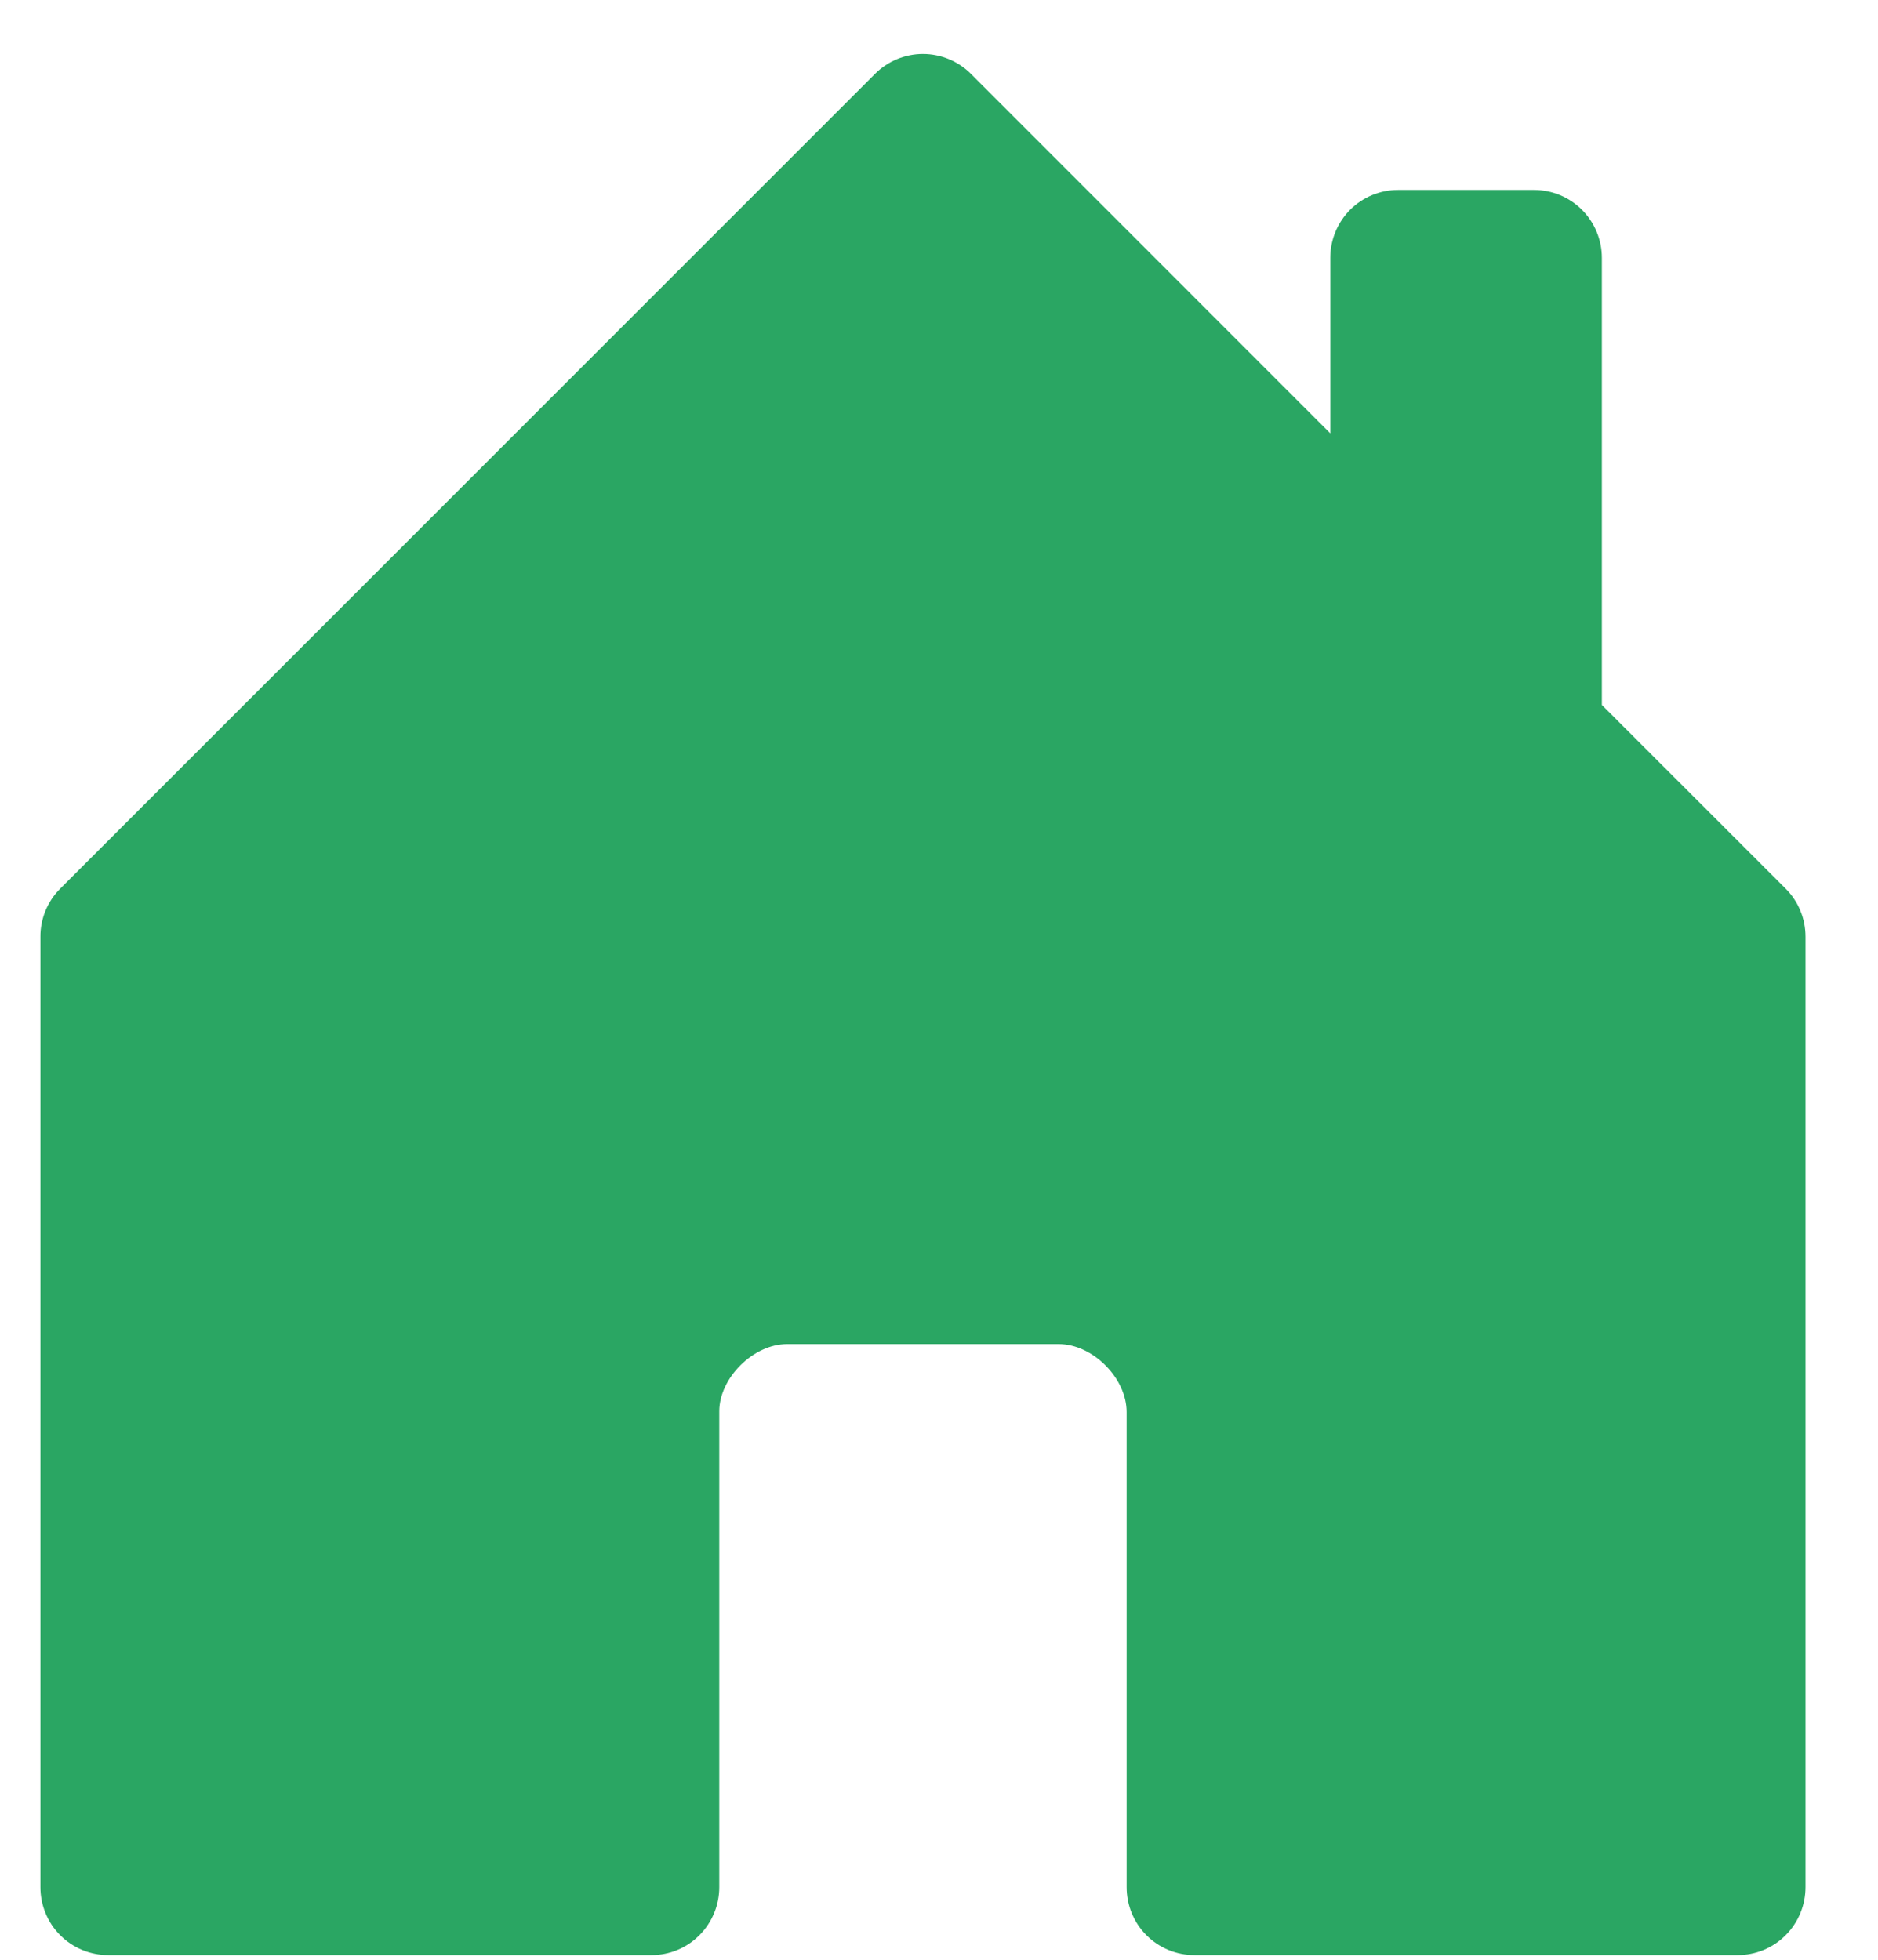 <svg width="23" height="24" viewBox="0 0 23 24" fill="none" xmlns="http://www.w3.org/2000/svg">
<path d="M8.809 23.112V17.283C8.809 16.876 9.225 16.46 9.64 16.46H12.966C13.382 16.46 13.798 16.876 13.798 17.292V23.112C13.798 23.332 13.885 23.544 14.041 23.7C14.197 23.856 14.409 23.943 14.629 23.943H21.28C21.501 23.943 21.712 23.856 21.868 23.7C22.024 23.544 22.112 23.332 22.112 23.112V11.472C22.112 11.362 22.091 11.254 22.049 11.153C22.008 11.052 21.946 10.96 21.869 10.883L19.618 8.633V3.157C19.618 2.937 19.53 2.725 19.374 2.569C19.218 2.413 19.007 2.326 18.786 2.326H17.123C16.903 2.326 16.691 2.413 16.535 2.569C16.38 2.725 16.292 2.937 16.292 3.157V5.307L11.892 0.906C11.815 0.828 11.723 0.767 11.622 0.725C11.521 0.683 11.413 0.661 11.303 0.661C11.194 0.661 11.086 0.683 10.985 0.725C10.884 0.767 10.792 0.828 10.715 0.906L0.737 10.883C0.66 10.96 0.599 11.052 0.557 11.153C0.516 11.254 0.494 11.362 0.495 11.472V23.112C0.495 23.332 0.582 23.544 0.738 23.7C0.894 23.856 1.106 23.943 1.326 23.943H7.978C8.198 23.943 8.41 23.856 8.565 23.7C8.721 23.544 8.809 23.332 8.809 23.112Z" fill="#2AA663"/>
</svg>
